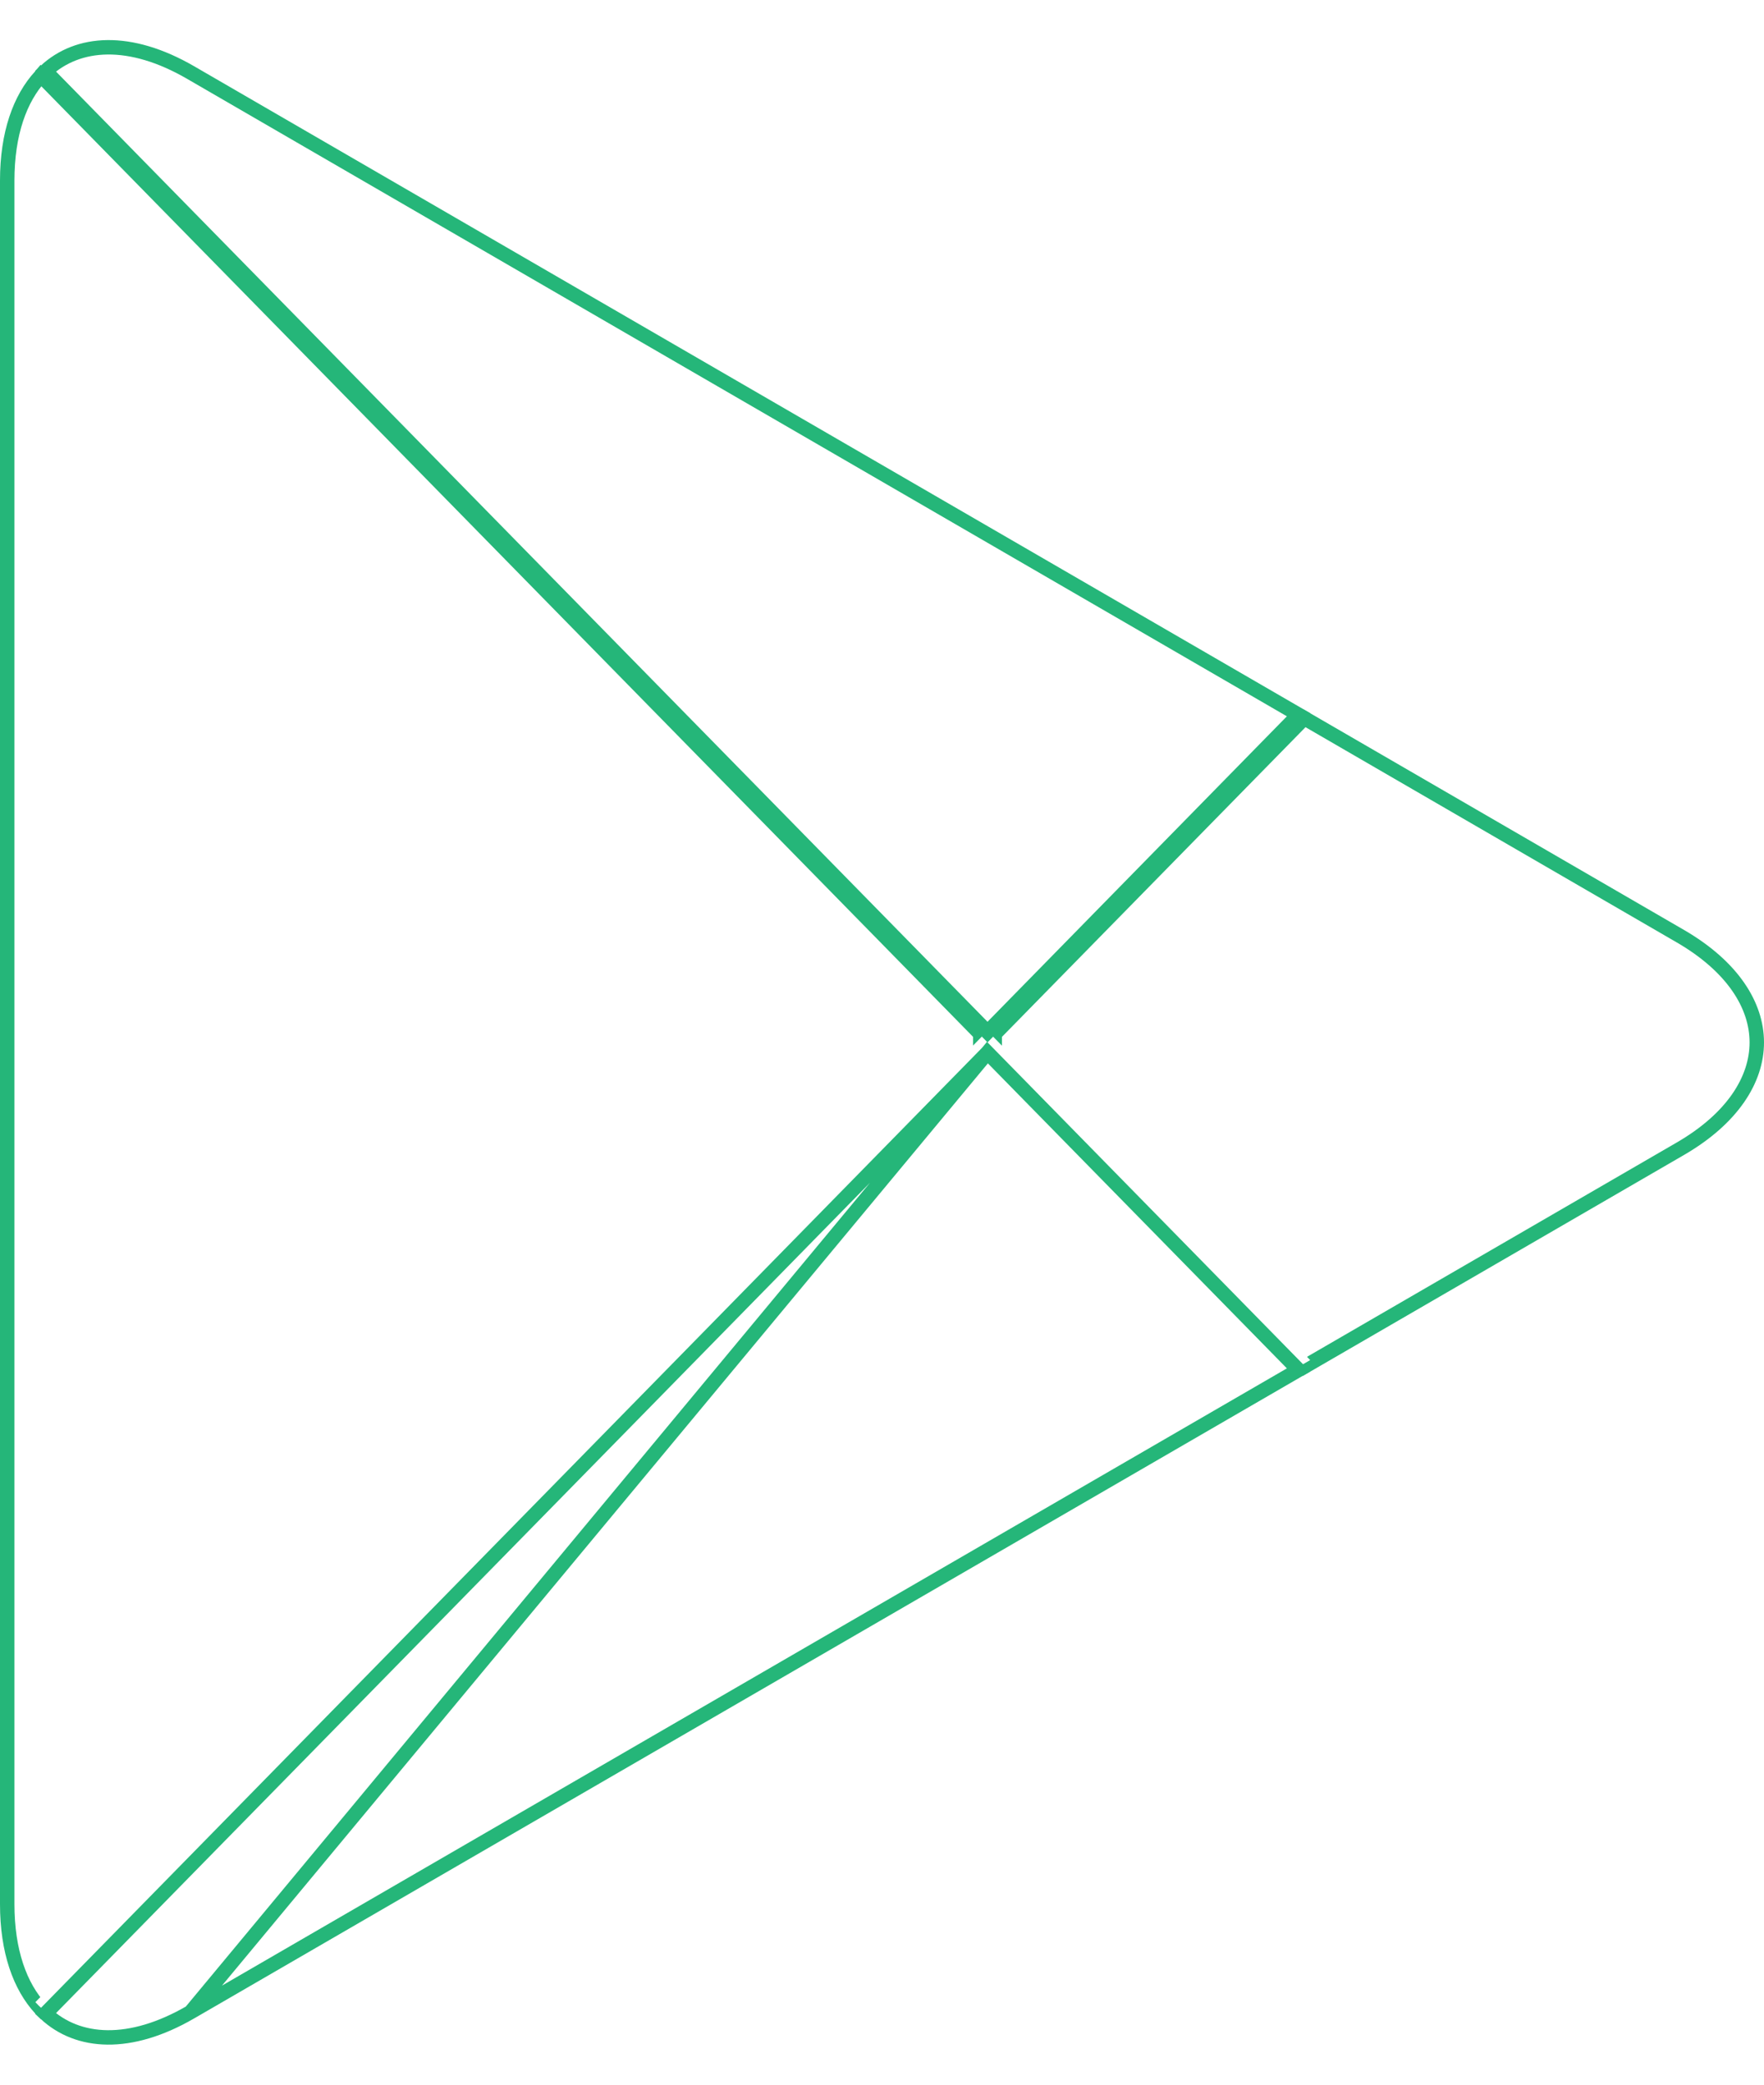 <svg xmlns="http://www.w3.org/2000/svg" width="22" height="26" viewBox="0 0 22 26" fill="none">
  <g filter="url(#filter0_ii_105_38)">
    <path d="M0.09 2.252C0.09 1.666 0.249 1.227 0.506 0.949L0.511 0.943L12.226 12.895V13V13.105L0.511 25.057L0.506 25.052C0.249 24.774 0.09 24.335 0.09 23.748V2.252Z" fill="white" stroke="#25B679" stroke-width="0.18"/>
    <path d="M16.294 8.973L16.295 8.973L20.957 11.676C21.605 12.052 21.91 12.535 21.91 13.001C21.91 13.467 21.605 13.951 20.957 14.327L16.296 17.029L16.295 17.029L16.266 17.046L12.406 13.106V13V12.895L16.266 8.957L16.294 8.973Z" fill="white" stroke="#25B679" stroke-width="0.18"/>
    <g filter="url(#filter1_i_105_38)">
      <path d="M16.34 17.106L12.315 13L0.441 25.114C0.879 25.588 1.605 25.646 2.421 25.174L16.34 17.106Z" fill="white"/>
    </g>
    <path d="M12.315 13.128L0.567 25.113C0.973 25.491 1.62 25.534 2.376 25.096L12.315 13.128ZM12.315 13.128L16.195 17.086L2.376 25.096L12.315 13.128Z" stroke="#25B679" stroke-width="0.18"/>
    <path d="M2.376 0.904L2.376 0.904L16.195 8.914L12.316 12.872L0.567 0.887C0.973 0.51 1.62 0.466 2.376 0.904Z" fill="white" stroke="#25B679" stroke-width="0.18"/>
  </g>
  <defs>
    <filter id="filter0_ii_105_38" x="0" y="0.5" width="22" height="25" filterUnits="userSpaceOnUse" color-interpolation-filters="sRGB">
      <feFlood flood-opacity="0" result="BackgroundImageFix"/>
      <feBlend mode="normal" in="SourceGraphic" in2="BackgroundImageFix" result="shape"/>
      <feColorMatrix in="SourceAlpha" type="matrix" values="0 0 0 0 0 0 0 0 0 0 0 0 0 0 0 0 0 0 127 0" result="hardAlpha"/>
      <feOffset dy="-0.143"/>
      <feComposite in2="hardAlpha" operator="arithmetic" k2="-1" k3="1"/>
      <feColorMatrix type="matrix" values="0 0 0 0 0 0 0 0 0 0 0 0 0 0 0 0 0 0 0.12 0"/>
      <feBlend mode="normal" in2="shape" result="effect1_innerShadow_105_38"/>
      <feColorMatrix in="SourceAlpha" type="matrix" values="0 0 0 0 0 0 0 0 0 0 0 0 0 0 0 0 0 0 127 0" result="hardAlpha"/>
      <feOffset dy="0.143"/>
      <feComposite in2="hardAlpha" operator="arithmetic" k2="-1" k3="1"/>
      <feColorMatrix type="matrix" values="0 0 0 0 1 0 0 0 0 1 0 0 0 0 1 0 0 0 0.25 0"/>
      <feBlend mode="normal" in2="effect1_innerShadow_105_38" result="effect2_innerShadow_105_38"/>
    </filter>
    <filter id="filter1_i_105_38" x="0.441" y="13" width="15.899" height="12.501" filterUnits="userSpaceOnUse" color-interpolation-filters="sRGB">
      <feFlood flood-opacity="0" result="BackgroundImageFix"/>
      <feBlend mode="normal" in="SourceGraphic" in2="BackgroundImageFix" result="shape"/>
      <feColorMatrix in="SourceAlpha" type="matrix" values="0 0 0 0 0 0 0 0 0 0 0 0 0 0 0 0 0 0 127 0" result="hardAlpha"/>
      <feOffset dy="-0.143"/>
      <feComposite in2="hardAlpha" operator="arithmetic" k2="-1" k3="1"/>
      <feColorMatrix type="matrix" values="0 0 0 0 0 0 0 0 0 0 0 0 0 0 0 0 0 0 0.08 0"/>
      <feBlend mode="normal" in2="shape" result="effect1_innerShadow_105_38"/>
    </filter>
  </defs>
</svg>